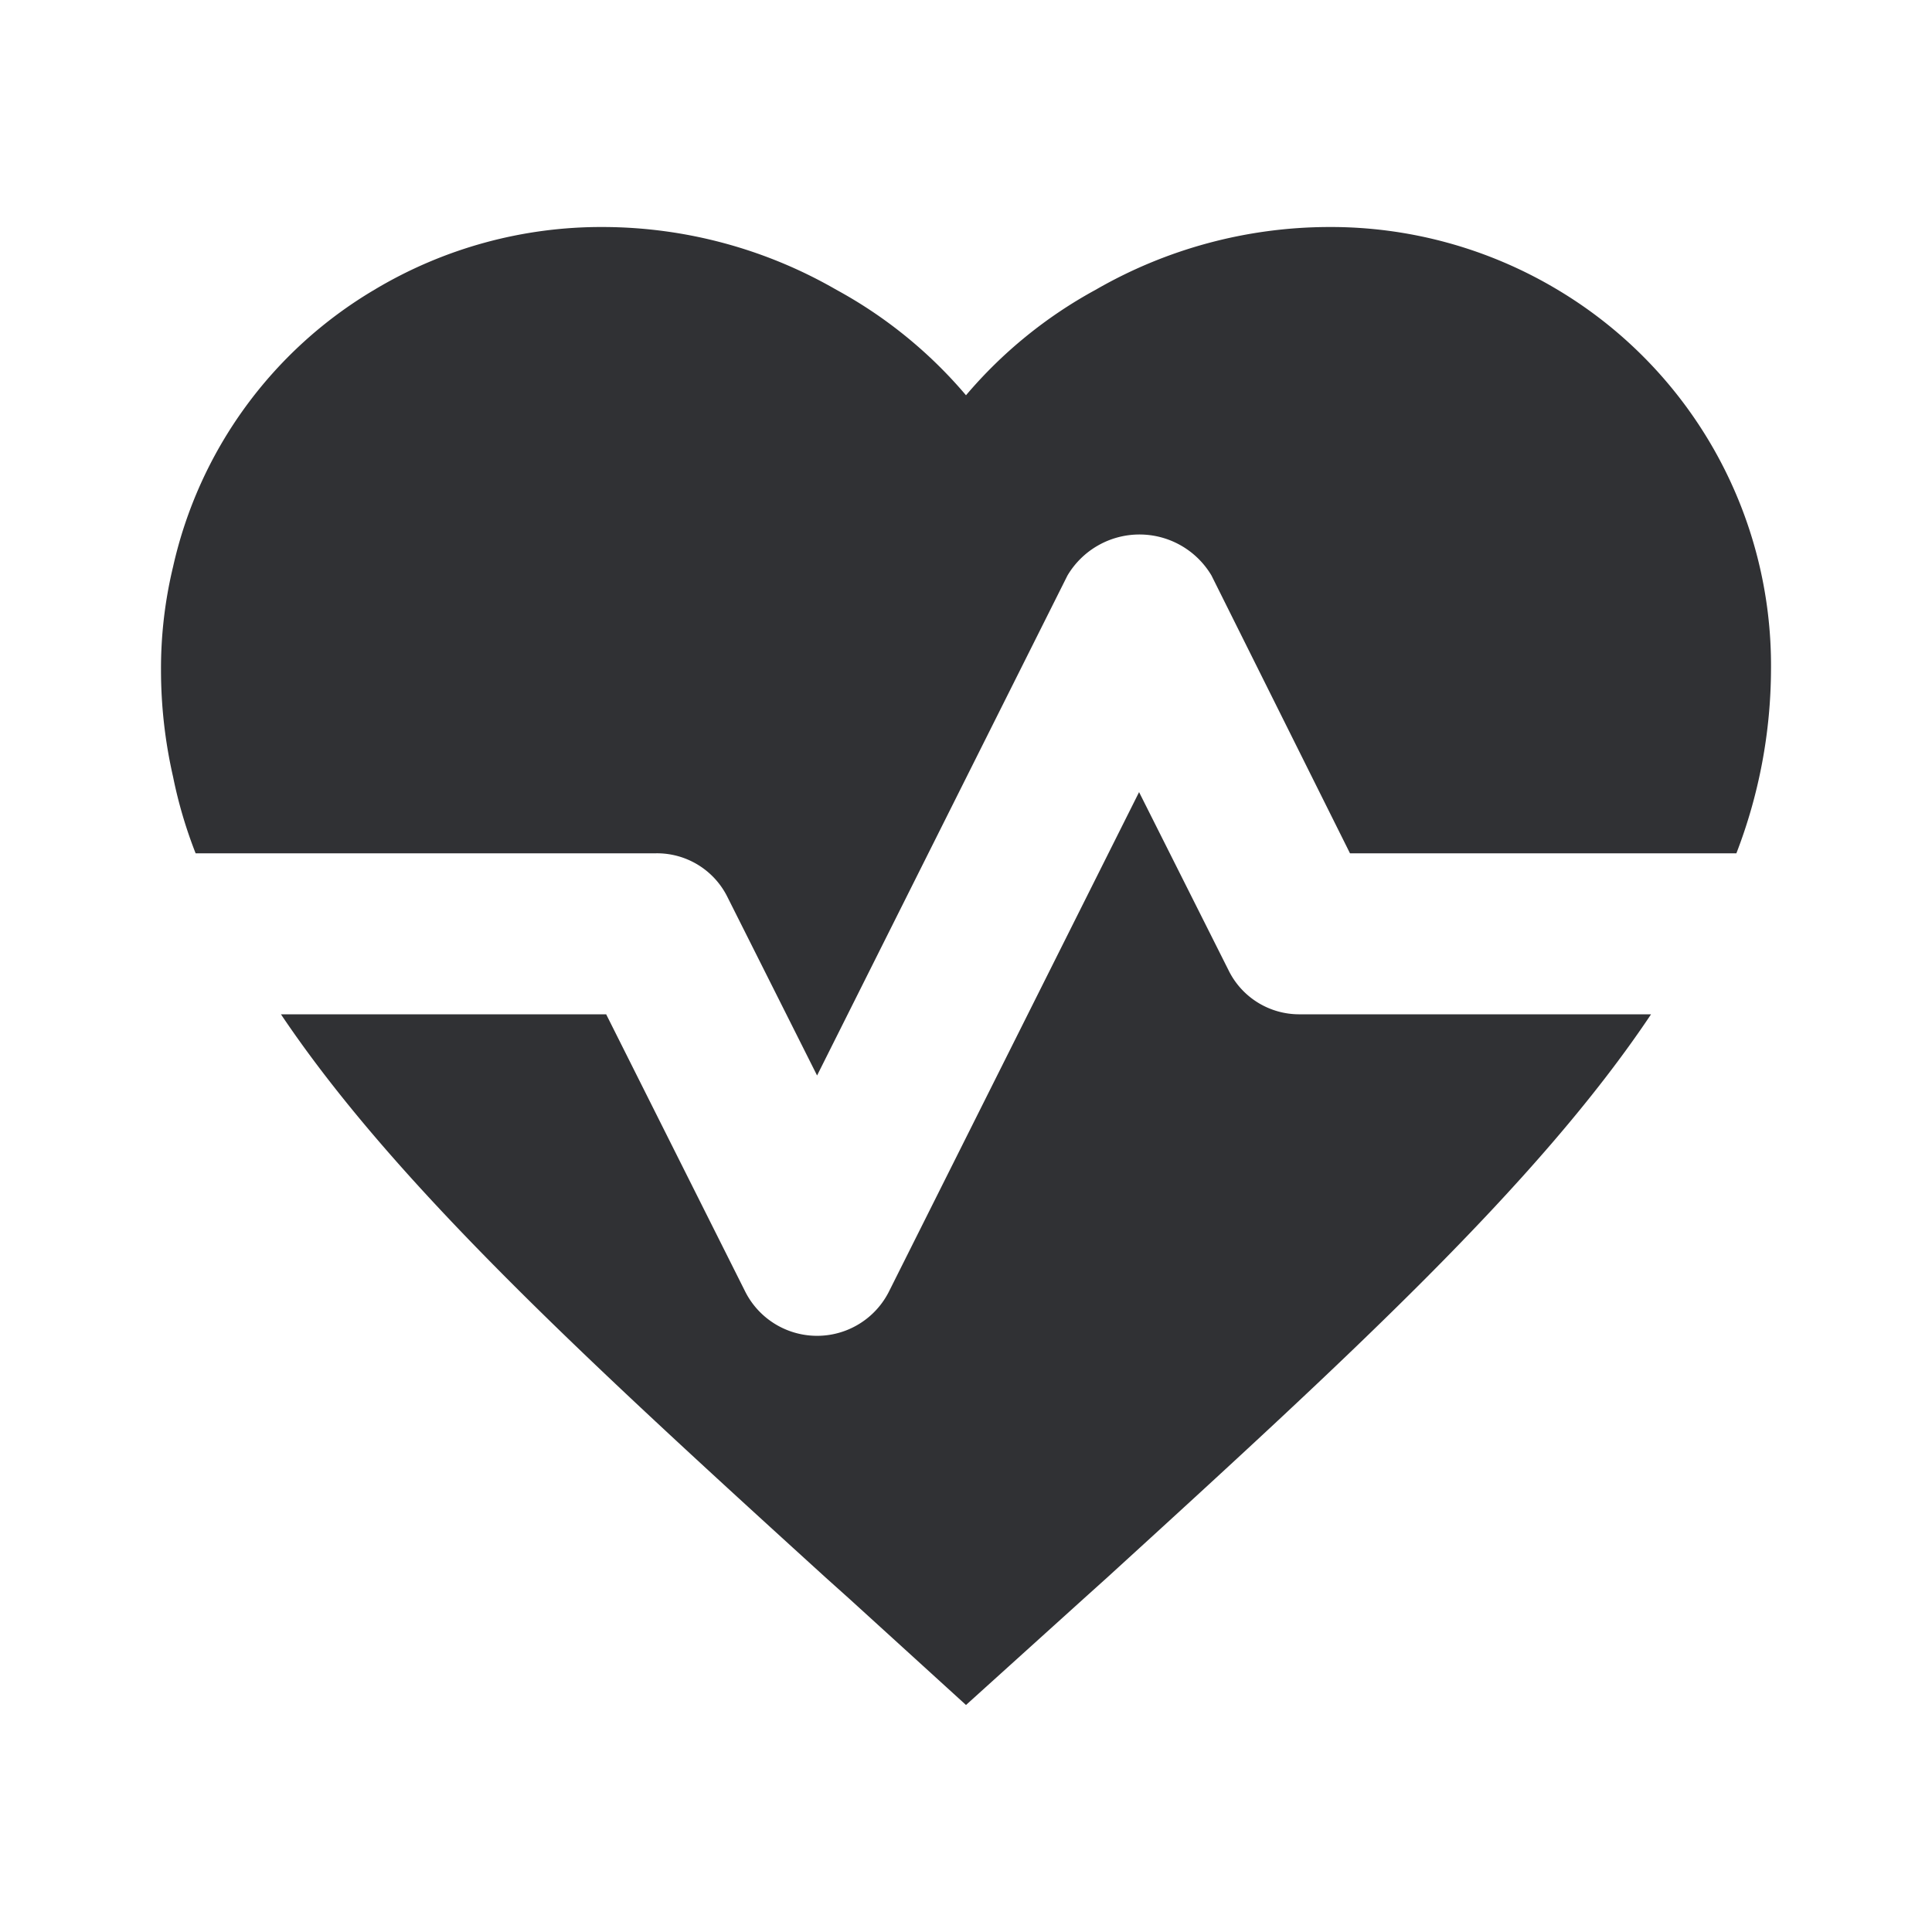 <svg id="Group_6829" data-name="Group 6829" xmlns="http://www.w3.org/2000/svg" xmlns:xlink="http://www.w3.org/1999/xlink" width="24" height="24" viewBox="0 0 24 24">
  <defs>
    <clipPath id="clip-path">
      <rect id="Rectangle_3129" data-name="Rectangle 3129" width="24" height="24" fill="none"/>
    </clipPath>
  </defs>
  <g id="Group_6828" data-name="Group 6828" clip-path="url(#clip-path)">
    <path id="Path_2238" data-name="Path 2238" d="M15.26,12.05,14.15,9.84l-3.11,6.21a1,1,0,0,1-1.78,0L7.53,12.6H3.49c1.41,2.1,3.78,4.28,6.77,7l.29.26L12,21.18l1.45-1.31.3-.27c2.98-2.72,5.35-4.89,6.76-7H16.15a.977.977,0,0,1-.89-.55" fill="#303134"/>
    <path id="Path_2239" data-name="Path 2239" d="M19.35,3.6a5.485,5.485,0,0,0-2.85-.78,5.822,5.822,0,0,0-2.89.78A5.655,5.655,0,0,0,12,4.91,5.655,5.655,0,0,0,10.39,3.6,5.822,5.822,0,0,0,7.5,2.82a5.485,5.485,0,0,0-2.85.78,5.357,5.357,0,0,0-2.5,3.44A5.4,5.4,0,0,0,2,8.32a5.961,5.961,0,0,0,.15,1.33,5.691,5.691,0,0,0,.28.95H8.15a.977.977,0,0,1,.89.55l1.11,2.21,3.11-6.21a1.04,1.04,0,0,1,1.79,0l1.72,3.45h4.8A6.4,6.4,0,0,0,22,8.32,5.435,5.435,0,0,0,19.35,3.6" fill="#303134"/>
  </g>
</svg>
